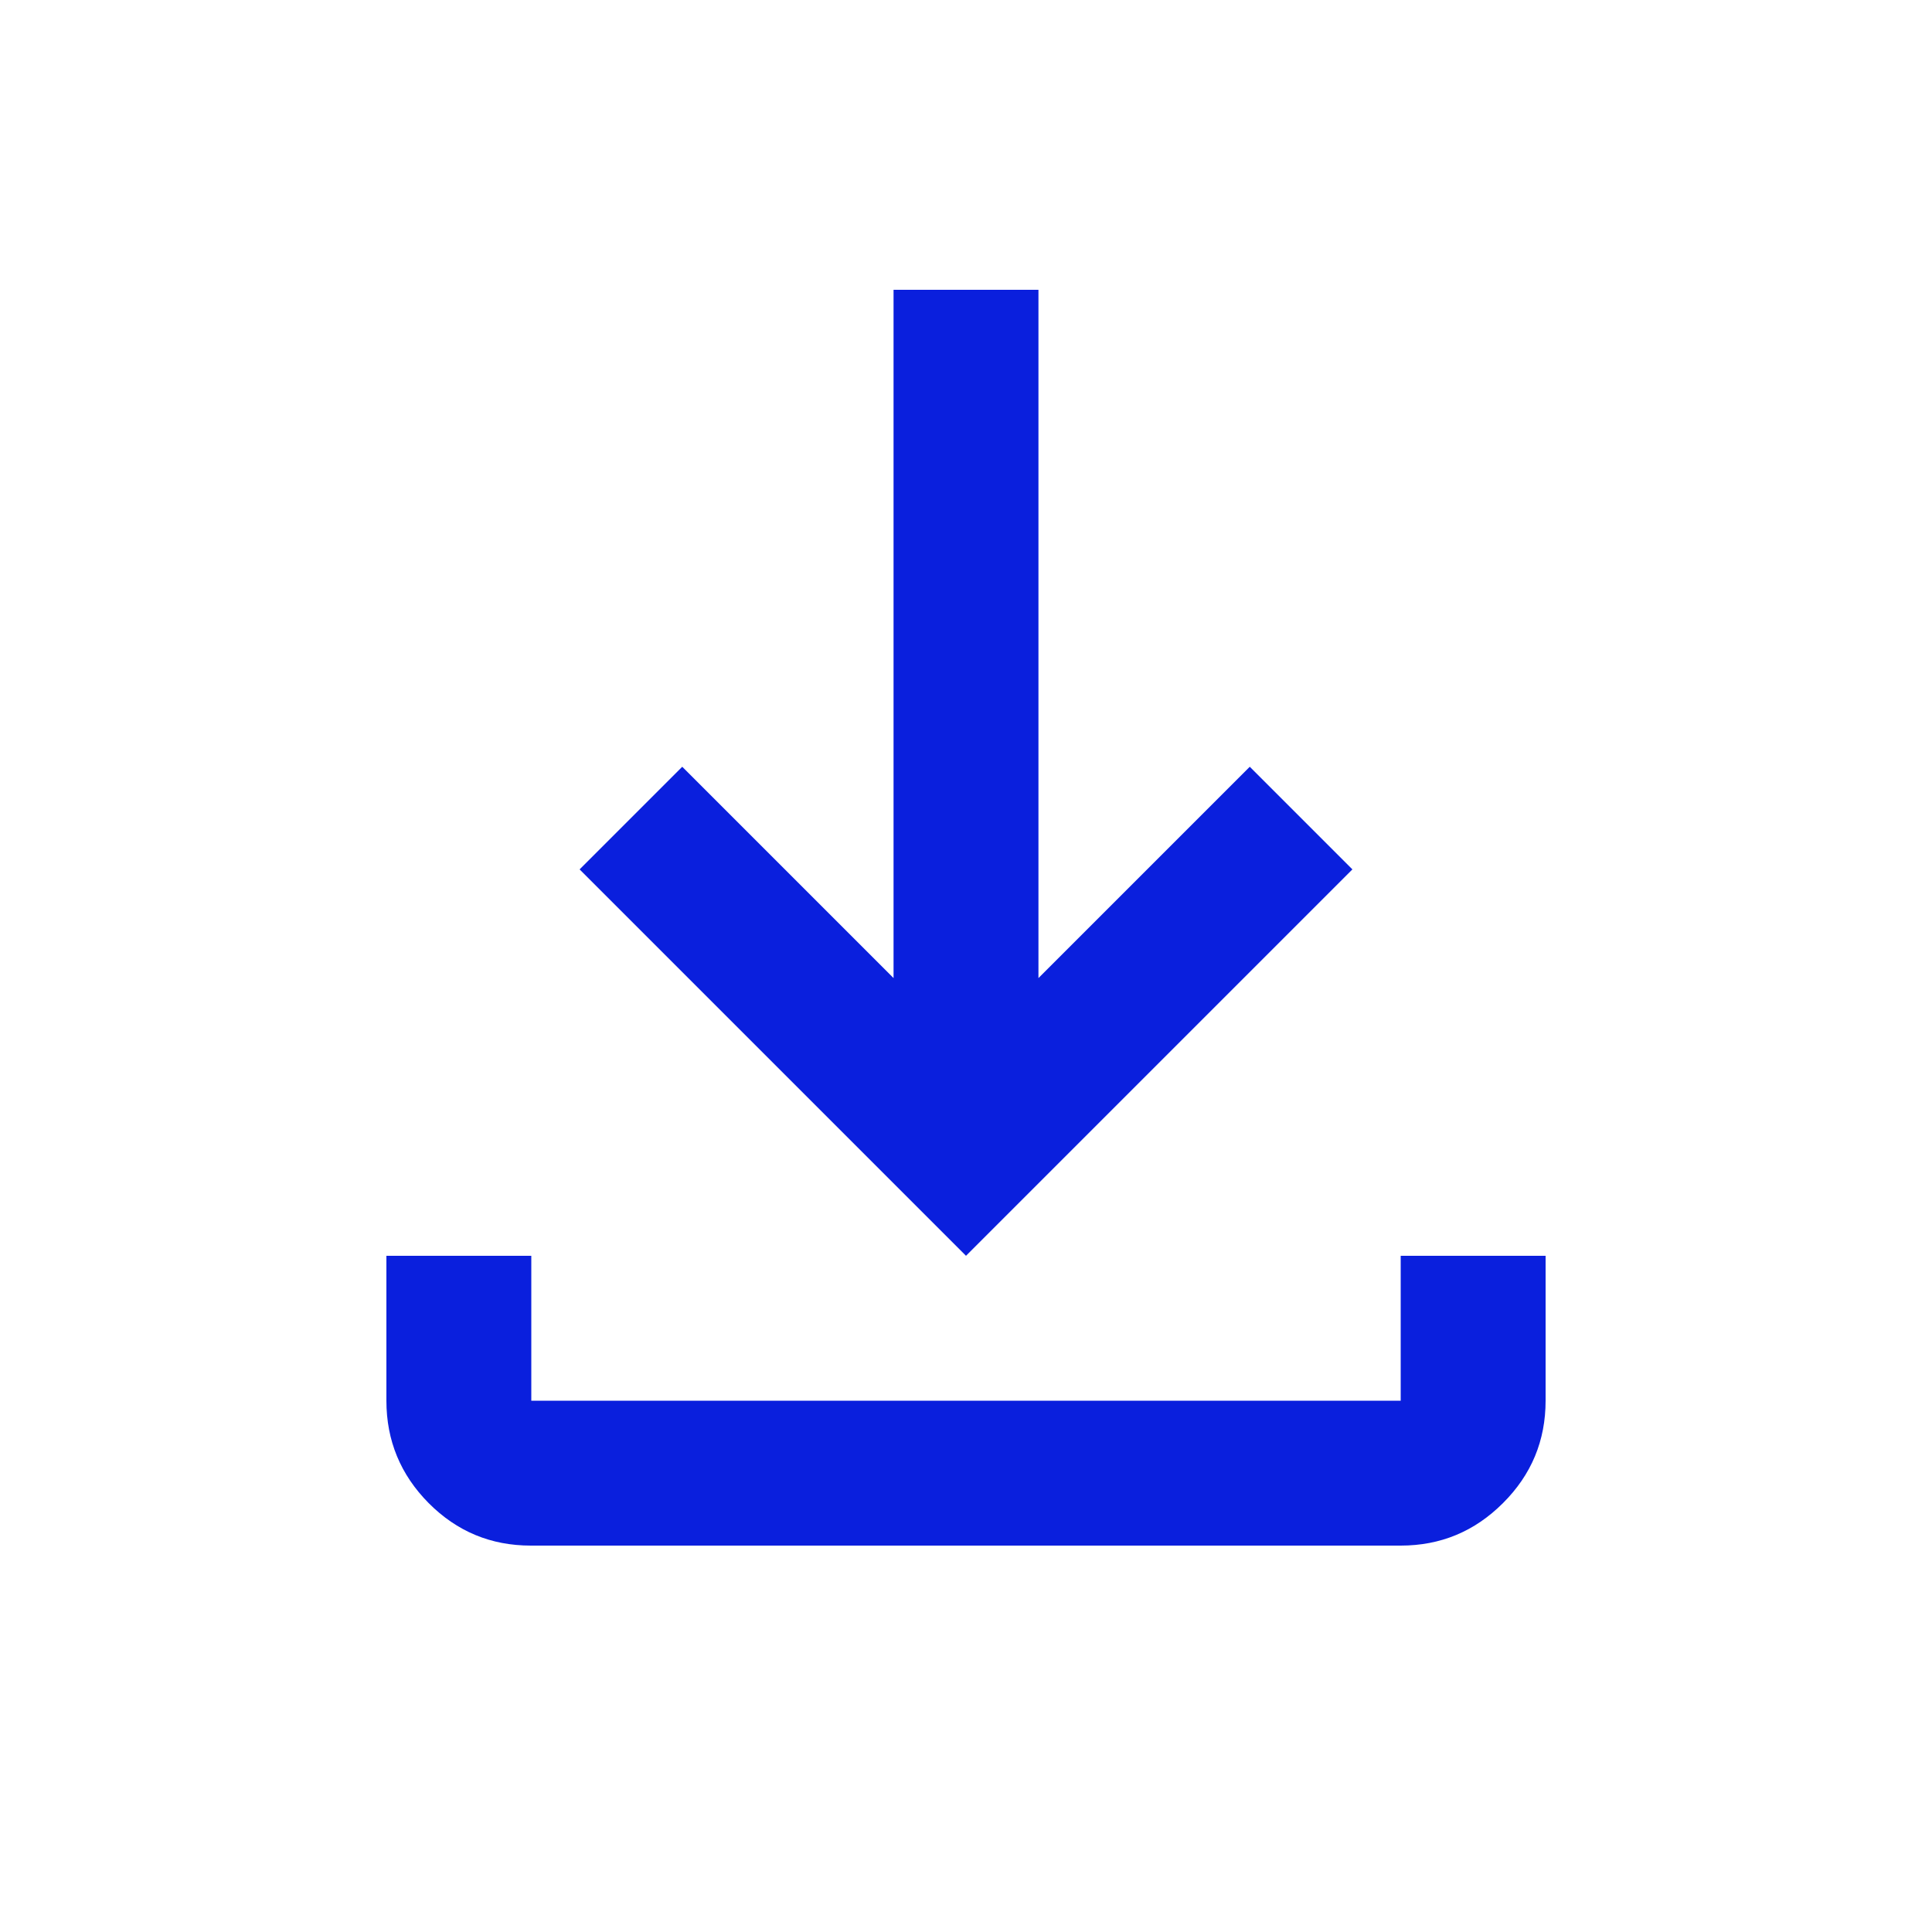 <svg width="16" height="16" viewBox="0 0 16 16" fill="none" xmlns="http://www.w3.org/2000/svg">
<mask id="mask0_1700_8780" style="mask-type:alpha" maskUnits="userSpaceOnUse" x="0" y="0" width="16" height="16">
<rect width="16" height="16" fill="#D9D9D9"/>
</mask>
<g mask="url(#mask0_1700_8780)">
<path d="M8 10.4L4.8 7.2L5.65 6.35L7.4 8.1V2.4H8.6V8.1L10.35 6.35L11.2 7.2L8 10.4ZM4.396 12.8C4.065 12.8 3.784 12.683 3.55 12.448C3.317 12.213 3.2 11.93 3.2 11.6V10.4H4.4V11.6H11.6V10.4H12.8V11.6C12.8 11.93 12.683 12.213 12.447 12.448C12.212 12.683 11.93 12.8 11.6 12.8H4.396Z" fill="#0A1FDD"/>
</g>
</svg>

